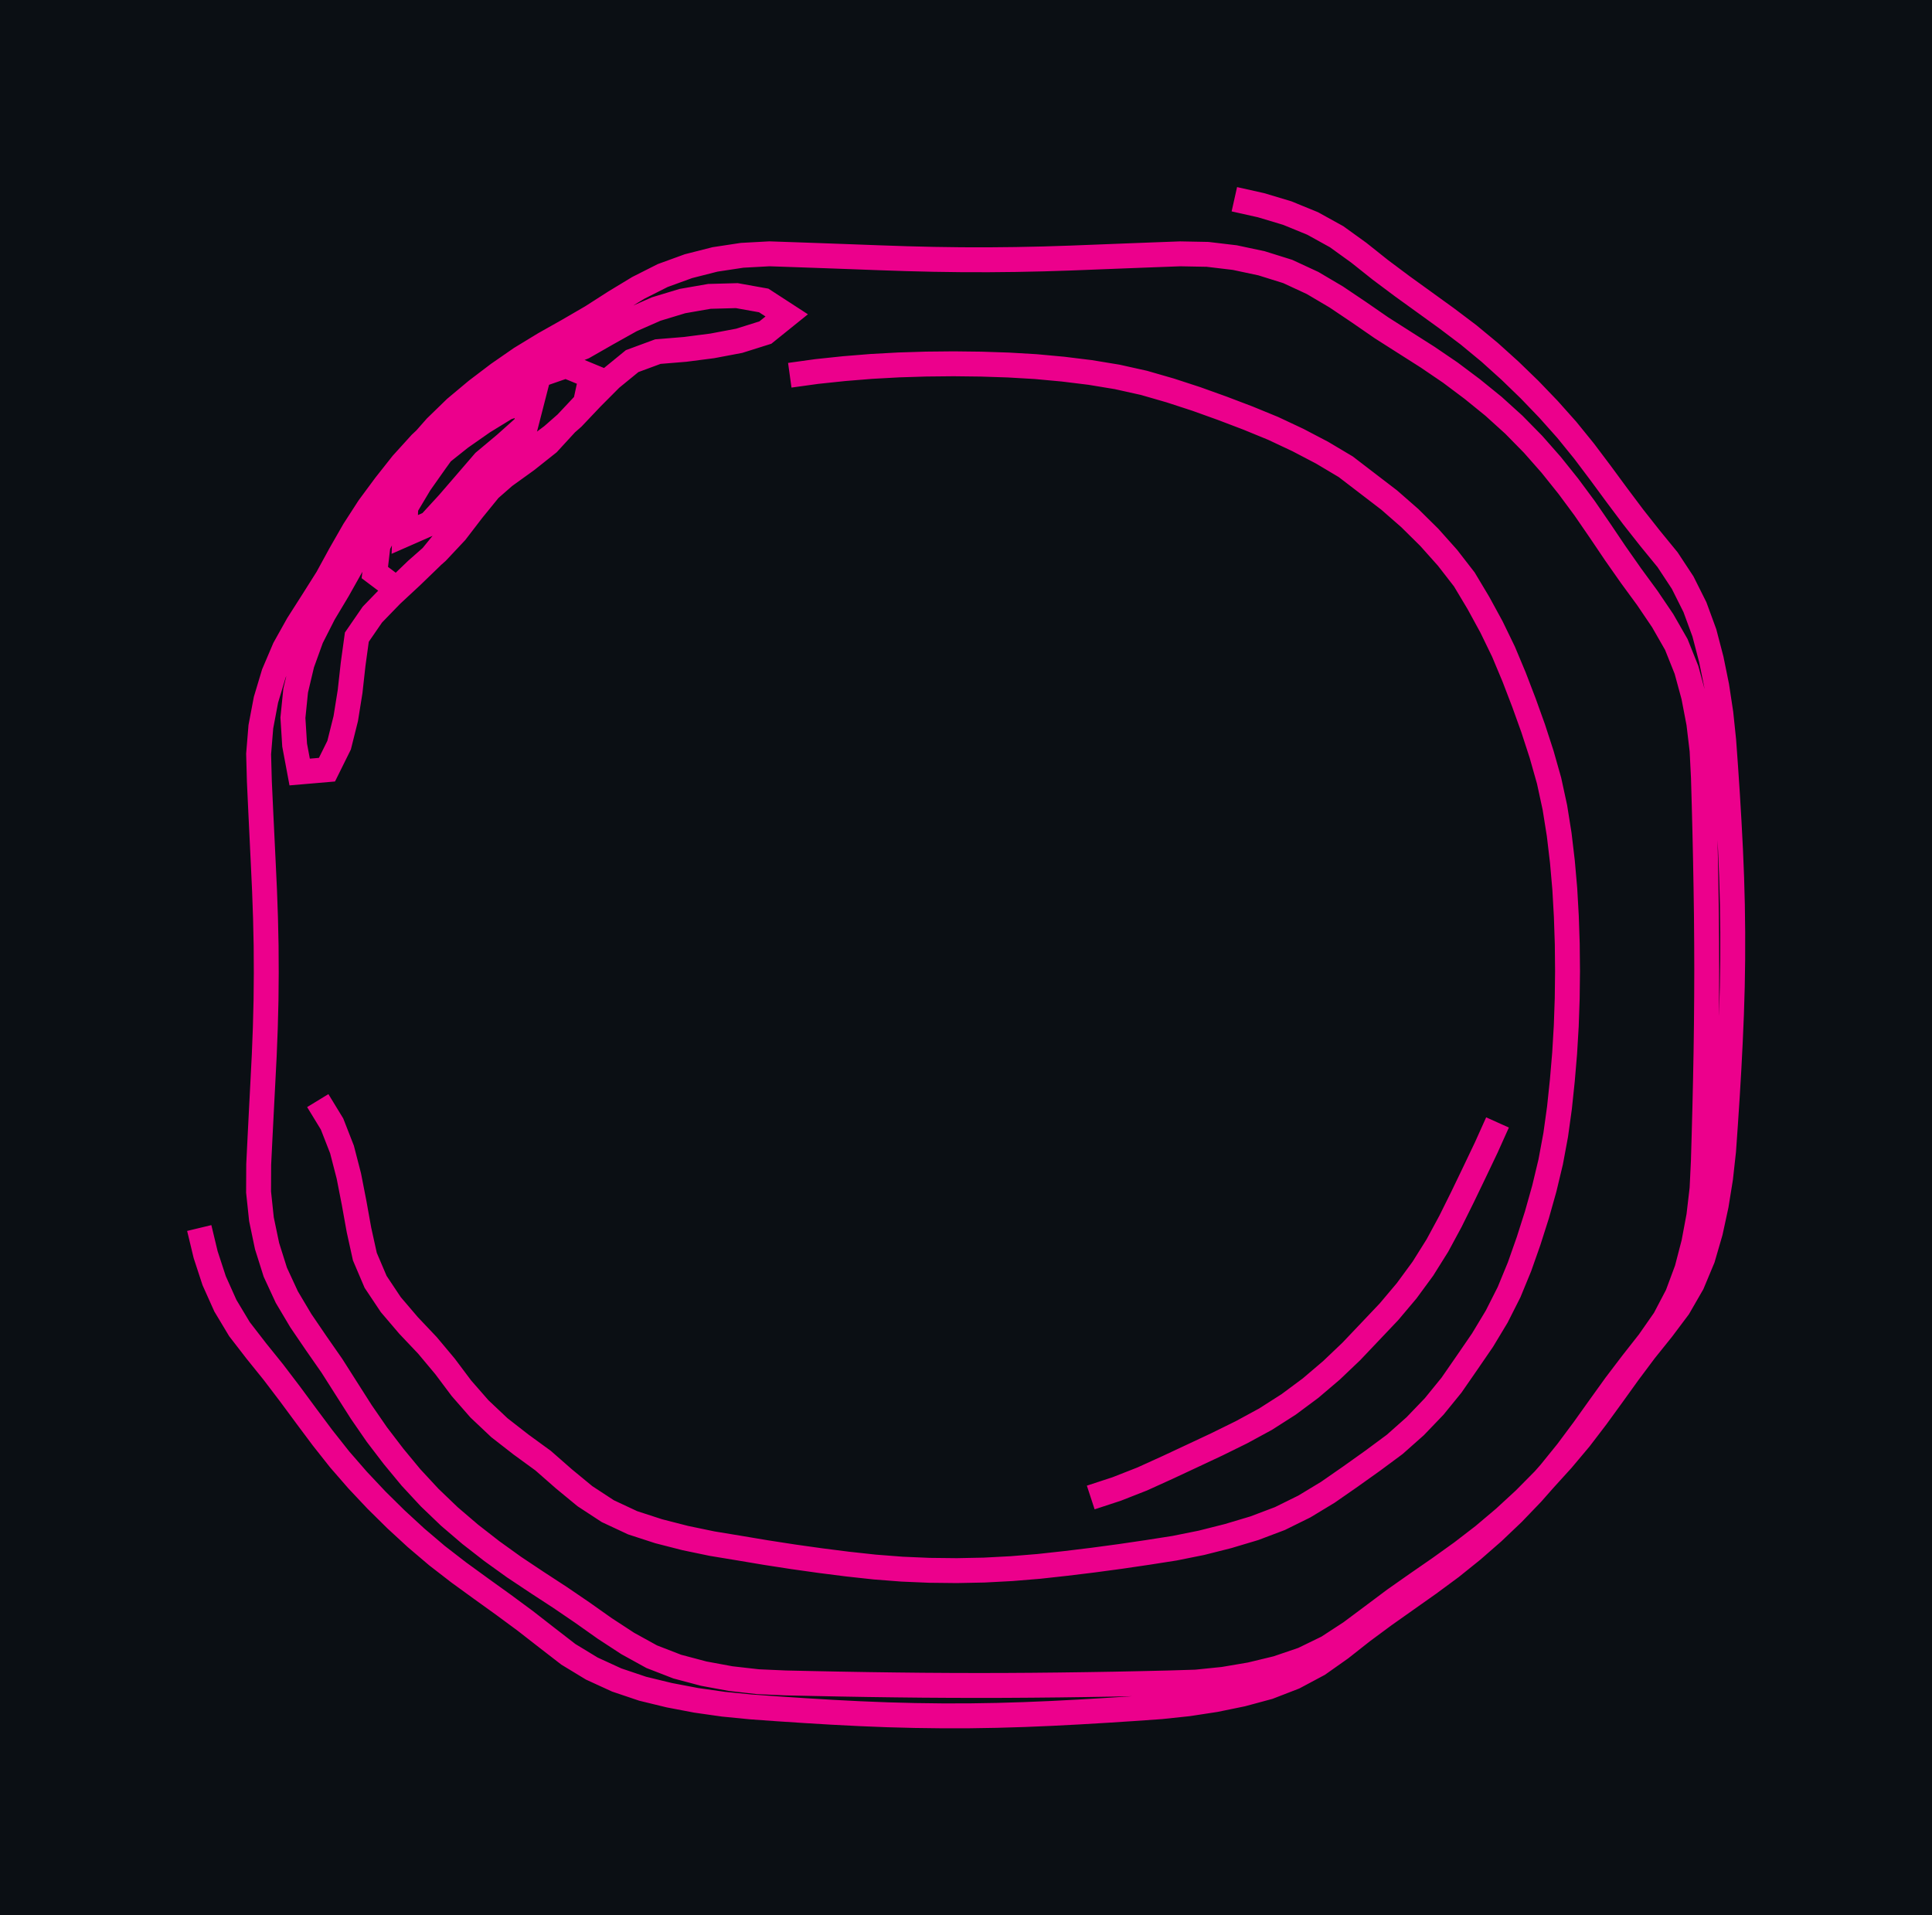 <svg xmlns="http://www.w3.org/2000/svg" viewBox="173.206 112.064 77.573 76.894" width="77.573" height="76.894" shape-rendering="geometricPrecision"><rect x="173.206" y="112.064" width="77.573" height="76.894" fill="#0b0f14"/><path d="M 181.206 161.371 L 181.463 162.440 L 181.805 163.485 L 182.255 164.489 L 182.821 165.432 L 183.494 166.303 L 184.184 167.159 L 184.850 168.034 L 185.504 168.919 L 186.162 169.800 L 186.845 170.663 L 187.567 171.493 L 188.321 172.294 L 189.104 173.067 L 189.913 173.812 L 190.751 174.524 L 191.621 175.197 L 192.511 175.844 L 193.404 176.486 L 194.289 177.139 L 195.157 177.815 L 196.027 178.488 L 196.967 179.059 L 197.967 179.518 L 199.009 179.869 L 200.078 180.129 L 201.159 180.335 L 202.248 180.490 L 203.342 180.598 L 204.440 180.677 L 205.537 180.749 L 206.635 180.815 L 207.734 180.871 L 208.833 180.915 L 209.933 180.944 L 211.032 180.958 L 212.132 180.957 L 213.232 180.939 L 214.332 180.906 L 215.431 180.860 L 216.529 180.803 L 217.628 180.738 L 218.725 180.667 L 219.822 180.590 L 220.916 180.474 L 222.004 180.308 L 223.081 180.087 L 224.143 179.800 L 225.169 179.403 L 226.139 178.885 L 227.038 178.250 L 227.902 177.569 L 228.786 176.915 L 229.684 176.280 L 230.583 175.645 L 231.468 174.992 L 232.325 174.303 L 233.154 173.579 L 233.951 172.821 L 234.713 172.028 L 235.441 171.203 L 236.133 170.348 L 236.790 169.466 L 237.429 168.571 L 238.071 167.678 L 238.737 166.802 L 239.416 165.937 L 240.045 165.035 L 240.556 164.060 L 240.939 163.029 L 241.216 161.964 L 241.418 160.883 L 241.546 159.791 L 241.599 158.692 L 241.631 157.592 L 241.660 156.493 L 241.685 155.393 L 241.706 154.293 L 241.721 153.193 L 241.730 152.093 L 241.734 150.993 L 241.730 149.893 L 241.721 148.793 L 241.705 147.694 L 241.685 146.594 L 241.661 145.494 L 241.633 144.394 L 241.602 143.295 L 241.547 142.196 L 241.417 141.104 L 241.210 140.024 L 240.921 138.962 L 240.513 137.941 L 239.966 136.986 L 239.350 136.075 L 238.700 135.188 L 238.068 134.287 L 237.453 133.375 L 236.830 132.469 L 236.175 131.585 L 235.487 130.726 L 234.760 129.901 L 233.989 129.116 L 233.174 128.378 L 232.320 127.685 L 231.440 127.025 L 230.530 126.406 L 229.602 125.816 L 228.674 125.225 L 227.769 124.600 L 226.856 123.986 L 225.909 123.427 L 224.911 122.964 L 223.861 122.636 L 222.785 122.407 L 221.693 122.277 L 220.593 122.256 L 219.494 122.297 L 218.395 122.339 L 217.296 122.382 L 216.197 122.425 L 215.097 122.460 L 213.997 122.483 L 212.897 122.494 L 211.797 122.492 L 210.697 122.477 L 209.598 122.450 L 208.498 122.413 L 207.399 122.372 L 206.300 122.332 L 205.201 122.293 L 204.101 122.255 L 203.003 122.315 L 201.915 122.480 L 200.849 122.751 L 199.816 123.127 L 198.834 123.623 L 197.893 124.193 L 196.967 124.787 L 196.016 125.340 L 195.058 125.880 L 194.118 126.452 L 193.214 127.078 L 192.338 127.743 L 191.494 128.449 L 190.705 129.215 L 189.978 130.041 L 189.302 130.909 L 188.663 131.804 L 188.102 132.750 L 187.662 133.758 L 187.308 134.800 L 186.769 135.759 L 186.204 136.703 L 185.706 137.683 L 185.332 138.718 L 185.078 139.788 L 184.967 140.883 L 185.036 141.981 L 185.238 143.062 L 186.334 142.968 L 186.822 141.983 L 187.089 140.916 L 187.263 139.829 L 187.384 138.736 L 187.534 137.646 L 188.158 136.740 L 188.923 135.950 L 189.729 135.201 L 190.520 134.437 L 191.215 133.584 L 191.881 132.709 L 192.634 131.907 L 193.462 131.183 L 194.355 130.540 L 195.216 129.856 L 195.960 129.046 L 196.713 128.244 L 196.945 127.169 L 195.928 126.749 L 194.889 127.111 L 193.938 127.663 L 193.033 128.288 L 192.148 128.941 L 191.341 129.688 L 190.697 130.580 L 190.063 131.479 L 189.499 132.424 L 189.458 133.523 L 190.465 133.081 L 191.209 132.271 L 191.928 131.438 L 192.646 130.605 L 193.489 129.899 L 194.310 129.166 L 194.584 128.101 L 193.536 128.433 L 192.598 129.009 L 191.697 129.639 L 190.836 130.325 L 190.135 131.173 L 189.487 132.061 L 188.880 132.978 L 188.384 133.960 L 188.256 135.053 L 189.134 135.715 L 189.927 134.953 L 190.752 134.226 L 191.505 133.424 L 192.175 132.551 L 192.869 131.698 L 193.644 130.918 L 194.496 130.221 L 195.376 129.562 L 196.203 128.836 L 196.960 128.038 L 197.736 127.259 L 198.588 126.563 L 199.620 126.182 L 200.716 126.092 L 201.807 125.951 L 202.888 125.747 L 203.937 125.417 L 204.794 124.727 L 203.871 124.128 L 202.789 123.934 L 201.689 123.964 L 200.605 124.153 L 199.553 124.472 L 198.546 124.915 L 197.586 125.452 L 196.631 125.998 L 195.606 126.397 L 194.544 126.684 L 193.561 127.178 L 192.640 127.779 L 191.754 128.431 L 190.895 129.118 L 190.094 129.872 L 189.355 130.687 L 188.673 131.550 L 188.019 132.434 L 187.422 133.358 L 186.875 134.313 L 186.348 135.278 L 185.761 136.208 L 185.169 137.136 L 184.632 138.096 L 184.201 139.108 L 183.885 140.161 L 183.680 141.242 L 183.590 142.338 L 183.620 143.438 L 183.671 144.537 L 183.724 145.636 L 183.777 146.734 L 183.828 147.833 L 183.867 148.932 L 183.891 150.032 L 183.897 151.132 L 183.887 152.232 L 183.859 153.332 L 183.816 154.431 L 183.760 155.529 L 183.703 156.628 L 183.647 157.727 L 183.593 158.825 L 183.588 159.925 L 183.704 161.019 L 183.929 162.096 L 184.260 163.145 L 184.722 164.143 L 185.284 165.089 L 185.903 165.998 L 186.532 166.901 L 187.122 167.829 L 187.713 168.757 L 188.337 169.662 L 189.005 170.536 L 189.706 171.384 L 190.454 172.191 L 191.248 172.952 L 192.084 173.667 L 192.952 174.343 L 193.845 174.985 L 194.760 175.595 L 195.682 176.196 L 196.591 176.815 L 197.489 177.450 L 198.410 178.052 L 199.373 178.583 L 200.399 178.981 L 201.462 179.263 L 202.544 179.463 L 203.637 179.587 L 204.735 179.636 L 205.835 179.660 L 206.935 179.682 L 208.035 179.701 L 209.135 179.716 L 210.235 179.728 L 211.335 179.735 L 212.435 179.738 L 213.535 179.736 L 214.635 179.729 L 215.735 179.718 L 216.834 179.703 L 217.934 179.685 L 219.034 179.662 L 220.134 179.637 L 221.233 179.603 L 222.328 179.491 L 223.412 179.307 L 224.481 179.049 L 225.523 178.694 L 226.512 178.213 L 227.433 177.612 L 228.315 176.954 L 229.195 176.295 L 230.095 175.663 L 231.000 175.037 L 231.894 174.396 L 232.766 173.725 L 233.606 173.015 L 234.415 172.270 L 235.189 171.488 L 235.928 170.674 L 236.636 169.832 L 237.304 168.958 L 237.951 168.068 L 238.593 167.175 L 239.252 166.294 L 239.941 165.436 L 240.601 164.557 L 241.150 163.604 L 241.574 162.589 L 241.881 161.532 L 242.114 160.457 L 242.289 159.371 L 242.410 158.278 L 242.487 157.181 L 242.559 156.083 L 242.624 154.985 L 242.680 153.886 L 242.727 152.787 L 242.760 151.688 L 242.777 150.588 L 242.778 149.488 L 242.764 148.388 L 242.734 147.288 L 242.689 146.189 L 242.632 145.091 L 242.567 143.993 L 242.494 142.895 L 242.415 141.798 L 242.301 140.704 L 242.136 139.616 L 241.917 138.538 L 241.639 137.474 L 241.260 136.441 L 240.768 135.458 L 240.163 134.539 L 239.466 133.687 L 238.785 132.824 L 238.125 131.944 L 237.473 131.058 L 236.811 130.179 L 236.118 129.325 L 235.386 128.504 L 234.624 127.711 L 233.834 126.946 L 233.017 126.209 L 232.169 125.508 L 231.291 124.845 L 230.400 124.201 L 229.508 123.557 L 228.627 122.898 L 227.767 122.213 L 226.874 121.569 L 225.912 121.037 L 224.894 120.620 L 223.840 120.304 L 222.767 120.064 M 204.917 127.131 L 206.007 126.980 L 207.101 126.865 L 208.197 126.776 L 209.296 126.716 L 210.395 126.682 L 211.495 126.671 L 212.595 126.684 L 213.694 126.720 L 214.792 126.784 L 215.888 126.885 L 216.979 127.019 L 218.065 127.198 L 219.139 127.437 L 220.196 127.742 L 221.241 128.083 L 222.277 128.455 L 223.305 128.846 L 224.322 129.263 L 225.318 129.731 L 226.292 130.241 L 227.238 130.804 L 228.111 131.473 L 228.984 132.142 L 229.812 132.866 L 230.594 133.639 L 231.327 134.460 L 232.001 135.329 L 232.566 136.273 L 233.093 137.239 L 233.573 138.228 L 233.998 139.243 L 234.392 140.270 L 234.764 141.305 L 235.104 142.351 L 235.404 143.410 L 235.637 144.485 L 235.810 145.571 L 235.939 146.663 L 236.035 147.759 L 236.097 148.857 L 236.134 149.957 L 236.145 151.057 L 236.132 152.157 L 236.094 153.256 L 236.029 154.354 L 235.936 155.450 L 235.821 156.544 L 235.670 157.634 L 235.469 158.715 L 235.213 159.785 L 234.915 160.844 L 234.581 161.892 L 234.216 162.929 L 233.797 163.947 L 233.301 164.928 L 232.733 165.871 L 232.111 166.778 L 231.485 167.682 L 230.791 168.535 L 230.029 169.329 L 229.206 170.059 L 228.322 170.714 L 227.427 171.352 L 226.523 171.980 L 225.582 172.550 L 224.596 173.037 L 223.567 173.426 L 222.513 173.741 L 221.447 174.010 L 220.368 174.227 L 219.281 174.397 L 218.193 174.557 L 217.103 174.704 L 216.011 174.837 L 214.918 174.957 L 213.821 175.047 L 212.723 175.105 L 211.623 175.127 L 210.523 175.115 L 209.424 175.068 L 208.327 174.983 L 207.234 174.864 L 206.143 174.725 L 205.053 174.572 L 203.966 174.404 L 202.881 174.222 L 201.796 174.043 L 200.719 173.819 L 199.654 173.546 L 198.608 173.206 L 197.611 172.740 L 196.691 172.138 L 195.842 171.438 L 195.015 170.713 L 194.126 170.065 L 193.258 169.389 L 192.458 168.634 L 191.734 167.806 L 191.074 166.926 L 190.368 166.083 L 189.611 165.284 L 188.897 164.447 L 188.287 163.532 L 187.856 162.520 L 187.619 161.446 L 187.424 160.363 L 187.213 159.283 L 186.938 158.218 L 186.538 157.194 L 185.965 156.255 M 233.334 157.132 L 232.883 158.135 L 232.410 159.128 L 231.933 160.119 L 231.444 161.104 L 230.921 162.072 L 230.337 163.004 L 229.686 163.891 L 228.977 164.732 L 228.220 165.530 L 227.462 166.328 L 226.666 167.086 L 225.828 167.799 L 224.945 168.455 L 224.018 169.047 L 223.051 169.572 L 222.064 170.058 L 221.069 170.525 L 220.072 170.991 L 219.070 171.446 L 218.046 171.848 L 217.001 172.191" fill="none" stroke="#EC008C" stroke-width="1" vector-effect="non-scaling-stroke"/></svg>